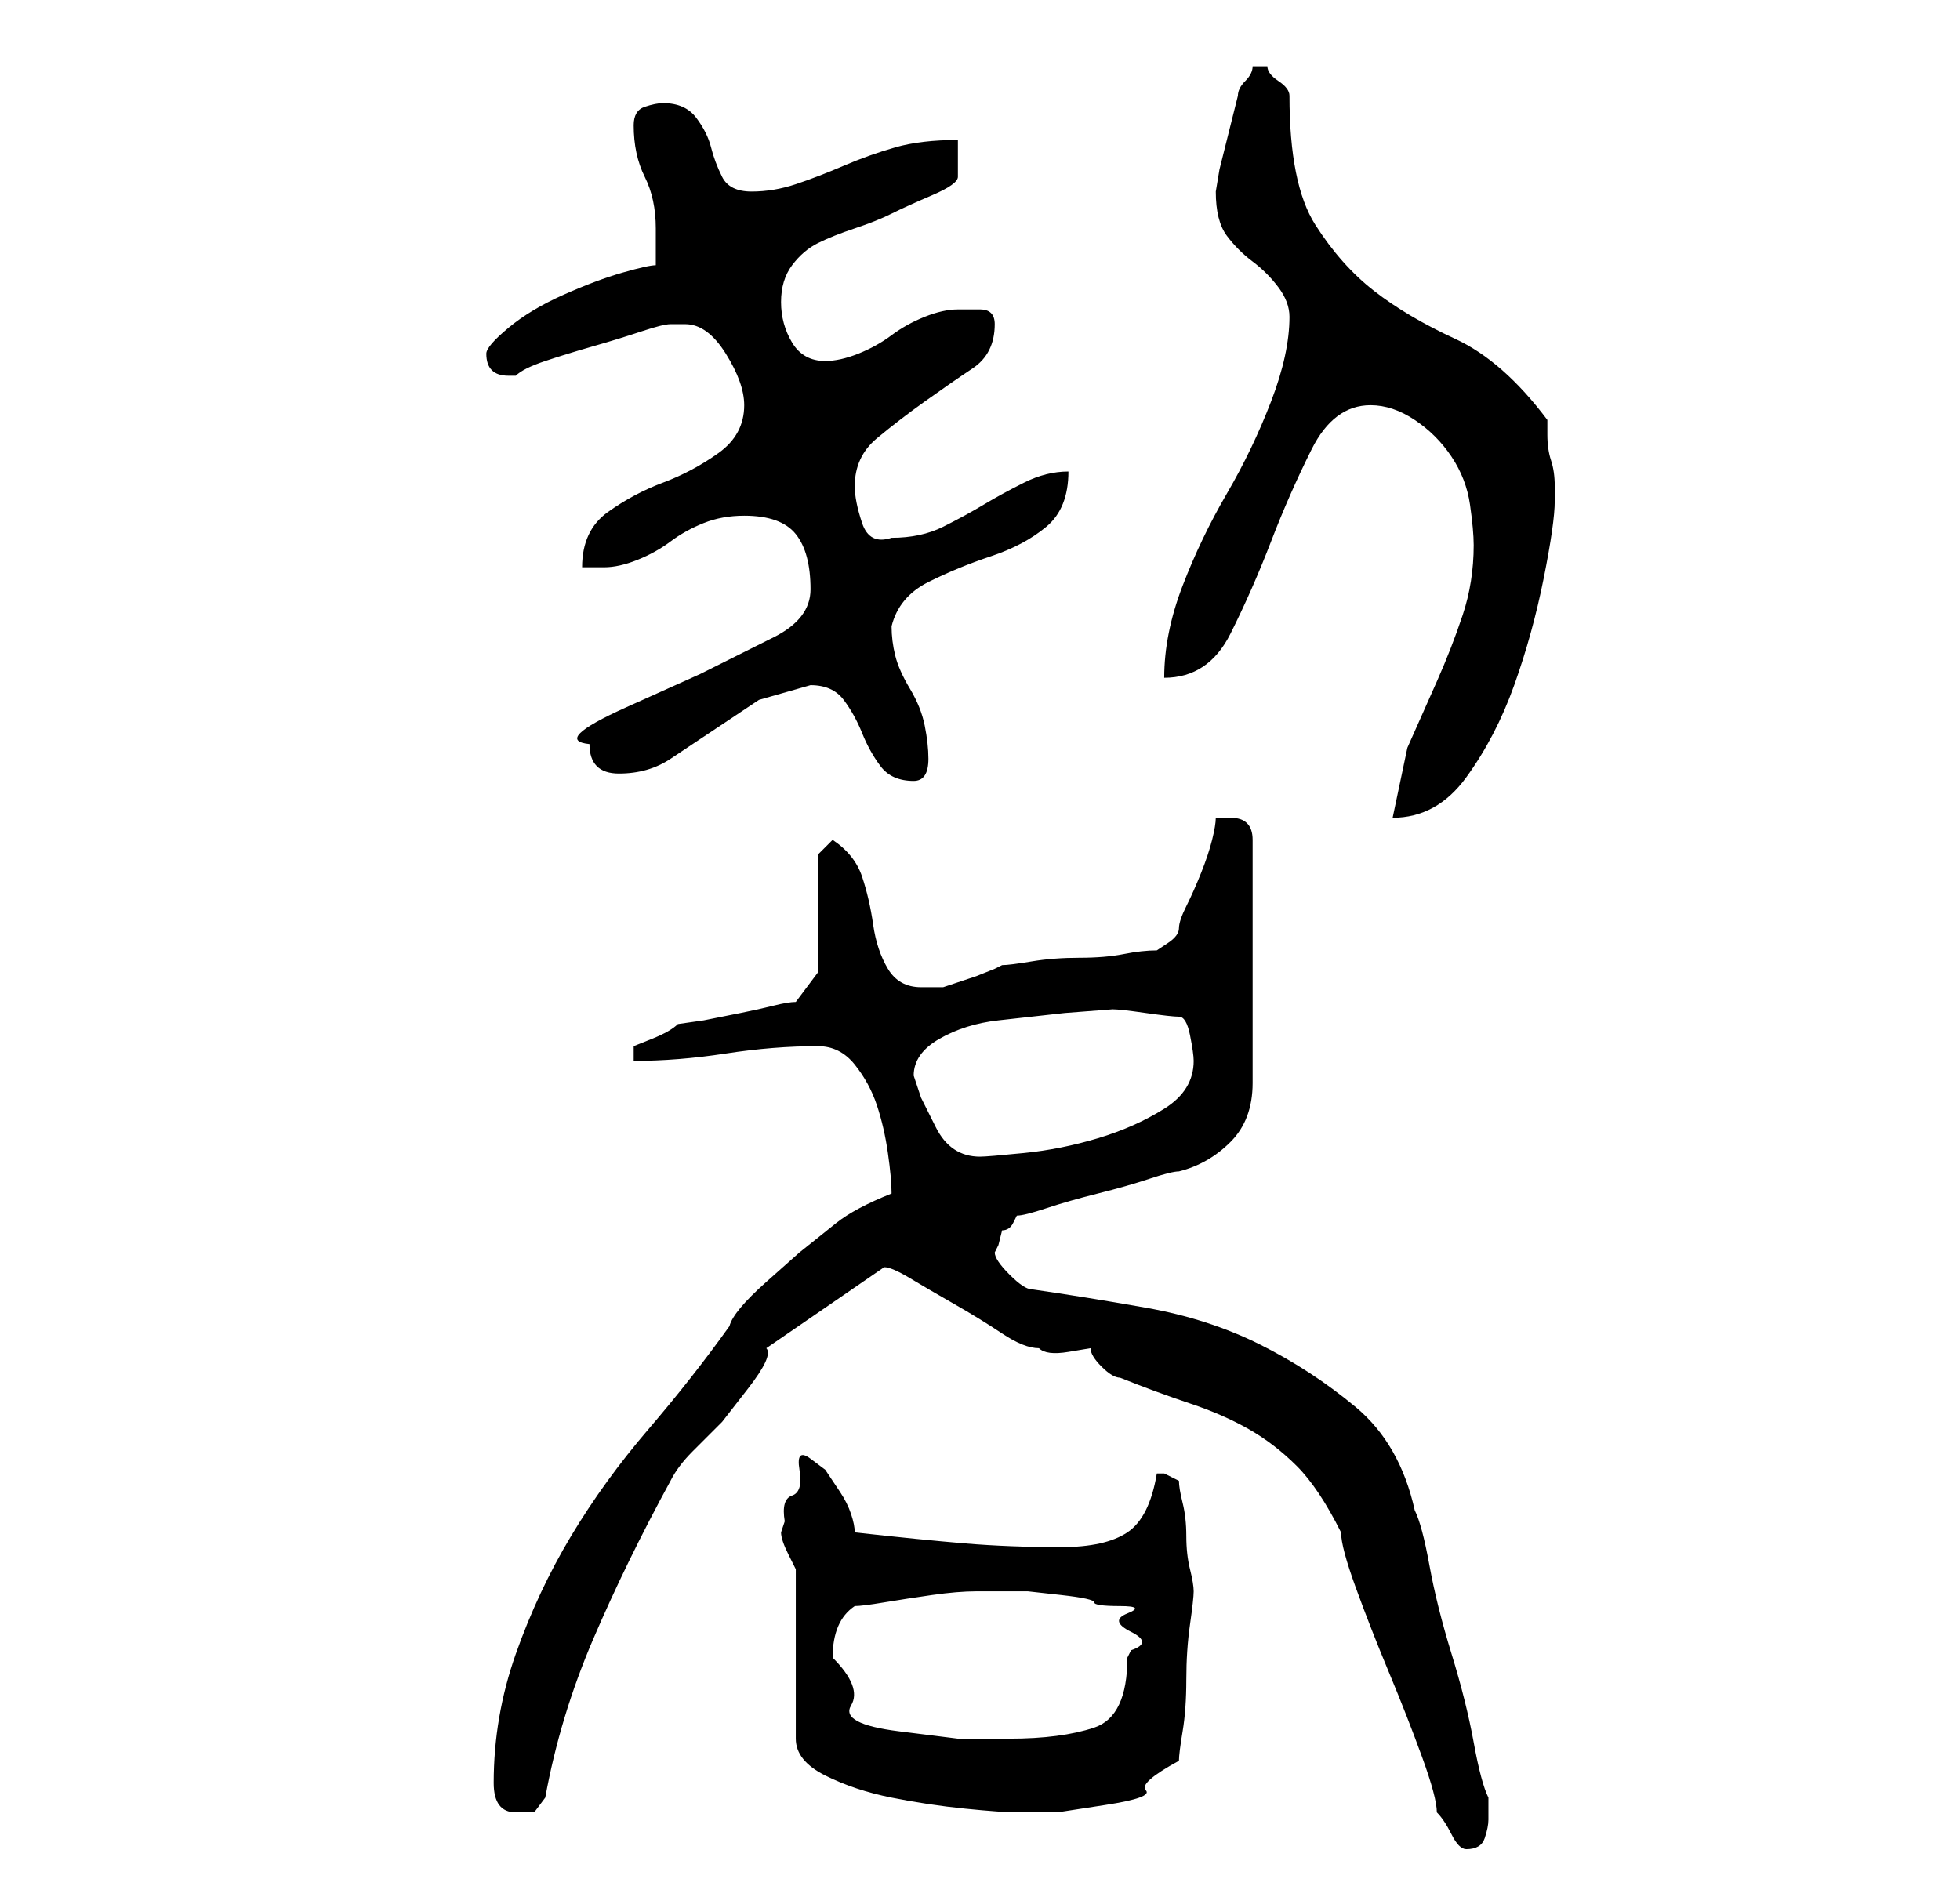 <?xml version="1.0" standalone="no"?>
<!DOCTYPE svg PUBLIC "-//W3C//DTD SVG 1.1//EN" "http://www.w3.org/Graphics/SVG/1.1/DTD/svg11.dtd" >
<svg xmlns="http://www.w3.org/2000/svg" xmlns:xlink="http://www.w3.org/1999/xlink" version="1.1" viewBox="-10 0 266 256">
   <path fill="currentColor"
d="M110 172q1 0 3.5 1.5t6 3.5t6.5 4t5 2q1 1 4 0.5l3 -0.5q0 1 1.5 2.5t2.5 1.5q5 2 9.5 3.5t8 3.5t6.5 5t6 9q0 2 2 7.5t4.5 11.5t4.5 11.5t2 7.5q1 1 2 3t2 2q2 0 2.5 -1.5t0.5 -2.5v-2v-1q-1 -2 -2 -7.5t-3 -12t-3 -12t-2 -7.5q-2 -9 -8 -14t-13 -8.5t-15.5 -5
t-15.5 -2.5q-1 0 -3 -2t-2 -3l0.5 -1t0.5 -2q1 0 1.5 -1l0.5 -1q1 0 4 -1t7 -2t7 -2t4 -1q4 -1 7 -4t3 -8v-33q0 -3 -3 -3h-1h-1q0 1 -0.5 3t-1.5 4.5t-2 4.5t-1 3t-1.5 2l-1.5 1q-2 0 -4.5 0.5t-6 0.5t-6.5 0.5t-4 0.5l-1 0.5t-2.5 1l-3 1l-1.5 0.5h-1h-2q-3 0 -4.5 -2.5
t-2 -6t-1.5 -6.5t-4 -5l-2 2v16l-3 4q-1 0 -3 0.5t-4.5 1l-5 1t-3.5 0.5q-1 1 -3.5 2l-2.5 1v2q6 0 12.5 -1t12.5 -1q3 0 5 2.5t3 5.5t1.5 6.5t0.5 5.5q-5 2 -7.5 4l-5 4t-4.5 4t-5 6q-5 7 -11 14t-10.5 14.5t-7.5 16t-3 17.5q0 4 3 4h2.5t1.5 -2q2 -11 6.5 -21.5
t10.5 -21.5q1 -2 3 -4l4 -4t3.5 -4.5t2.5 -5.5l16 -11v0zM98 236q0 3 4 5t9 3t10 1.5t7 0.5h5.5t6.5 -1t5.5 -2t4.5 -4q0 -1 0.5 -4t0.5 -7t0.5 -7.5t0.5 -4.5t-0.5 -3t-0.5 -4.5t-0.5 -4.5t-0.5 -3l-1 -0.5l-1 -0.5h-1v0q-1 6 -4 8t-9 2q-7 0 -13 -0.5t-15 -1.5
q0 -1 -0.5 -2.5t-1.5 -3l-2 -3t-2 -1.5t-1.5 1.5t-1 3.5t-1 3.5l-0.5 1.5q0 1 1 3l1 2v4.5v6.5v7.5v4.5zM103 225q0 -5 3 -7q1 0 4 -0.5t6.5 -1t6 -0.5h3.5h3.5t4.5 0.5t4.5 1t3.5 0.5t1 1t0.5 2.5t0 2.5l-0.5 1q0 8 -4.5 9.5t-11.5 1.5h-7t-8 -1t-6.5 -3.5t-2.5 -6.5z
M114 146q0 -3 3.5 -5t8 -2.5l9 -1t6.5 -0.5q1 0 4.5 0.5t4.5 0.5t1.5 2.5t0.5 3.5q0 4 -4 6.5t-9 4t-10 2t-6 0.5q-2 0 -3.5 -1t-2.5 -3l-2 -4t-1 -3zM190 74q0 5 -1.5 9.5t-3.5 9l-4 9t-2 9.5q6 0 10 -5.5t6.5 -12.5t4 -14.5t1.5 -10.5v-2q0 -2 -0.5 -3.5t-0.5 -3.5v-2
q-6 -8 -12.5 -11t-11 -6.5t-8 -9t-3.5 -17.5q0 -1 -1.5 -2t-1.5 -2h-1h-1q0 1 -1 2t-1 2l-0.5 2l-1 4l-1 4t-0.5 3v0q0 4 1.5 6t3.5 3.5t3.5 3.5t1.5 4q0 5 -2.5 11.5t-6 12.5t-6 12.5t-2.5 12.5q6 0 9 -6t5.5 -12.5t5.5 -12.5t8 -6q3 0 6 2t5 5t2.5 6.5t0.5 5.5zM100 93
q3 0 4.5 2t2.5 4.5t2.5 4.5t4.5 2q2 0 2 -3q0 -2 -0.5 -4.5t-2 -5t-2 -4.5t-0.5 -4q1 -4 5 -6t8.5 -3.5t7.5 -4t3 -7.5q-3 0 -6 1.5t-5.5 3t-5.5 3t-7 1.5q-3 1 -4 -2t-1 -5q0 -4 3 -6.5t6.5 -5t6.5 -4.5t3 -6q0 -2 -2 -2h-3q-2 0 -4.5 1t-4.5 2.5t-4.5 2.5t-4.5 1
q-3 0 -4.5 -2.5t-1.5 -5.5t1.5 -5t3.5 -3t5 -2t5 -2t5.5 -2.5t3.5 -2.5v-5q-5 0 -8.5 1t-7 2.5t-6.5 2.5t-6 1t-4 -2t-1.5 -4t-2 -4t-4.5 -2q-1 0 -2.5 0.5t-1.5 2.5q0 4 1.5 7t1.5 7v2v3q-1 0 -4.5 1t-8 3t-7.5 4.5t-3 3.5q0 3 3 3h1q1 -1 4 -2t6.5 -2t6.5 -2t4 -1h2
q3 0 5.5 4t2.5 7q0 4 -3.5 6.5t-7.5 4t-7.5 4t-3.5 7.5h1h2q2 0 4.5 -1t4.5 -2.5t4.5 -2.5t5.5 -1q5 0 7 2.5t2 7.5q0 4 -5 6.5l-10 5t-10 4.5t-5 5q0 4 4 4t7 -2l6 -4l6 -4t7 -2z" />
</svg>
